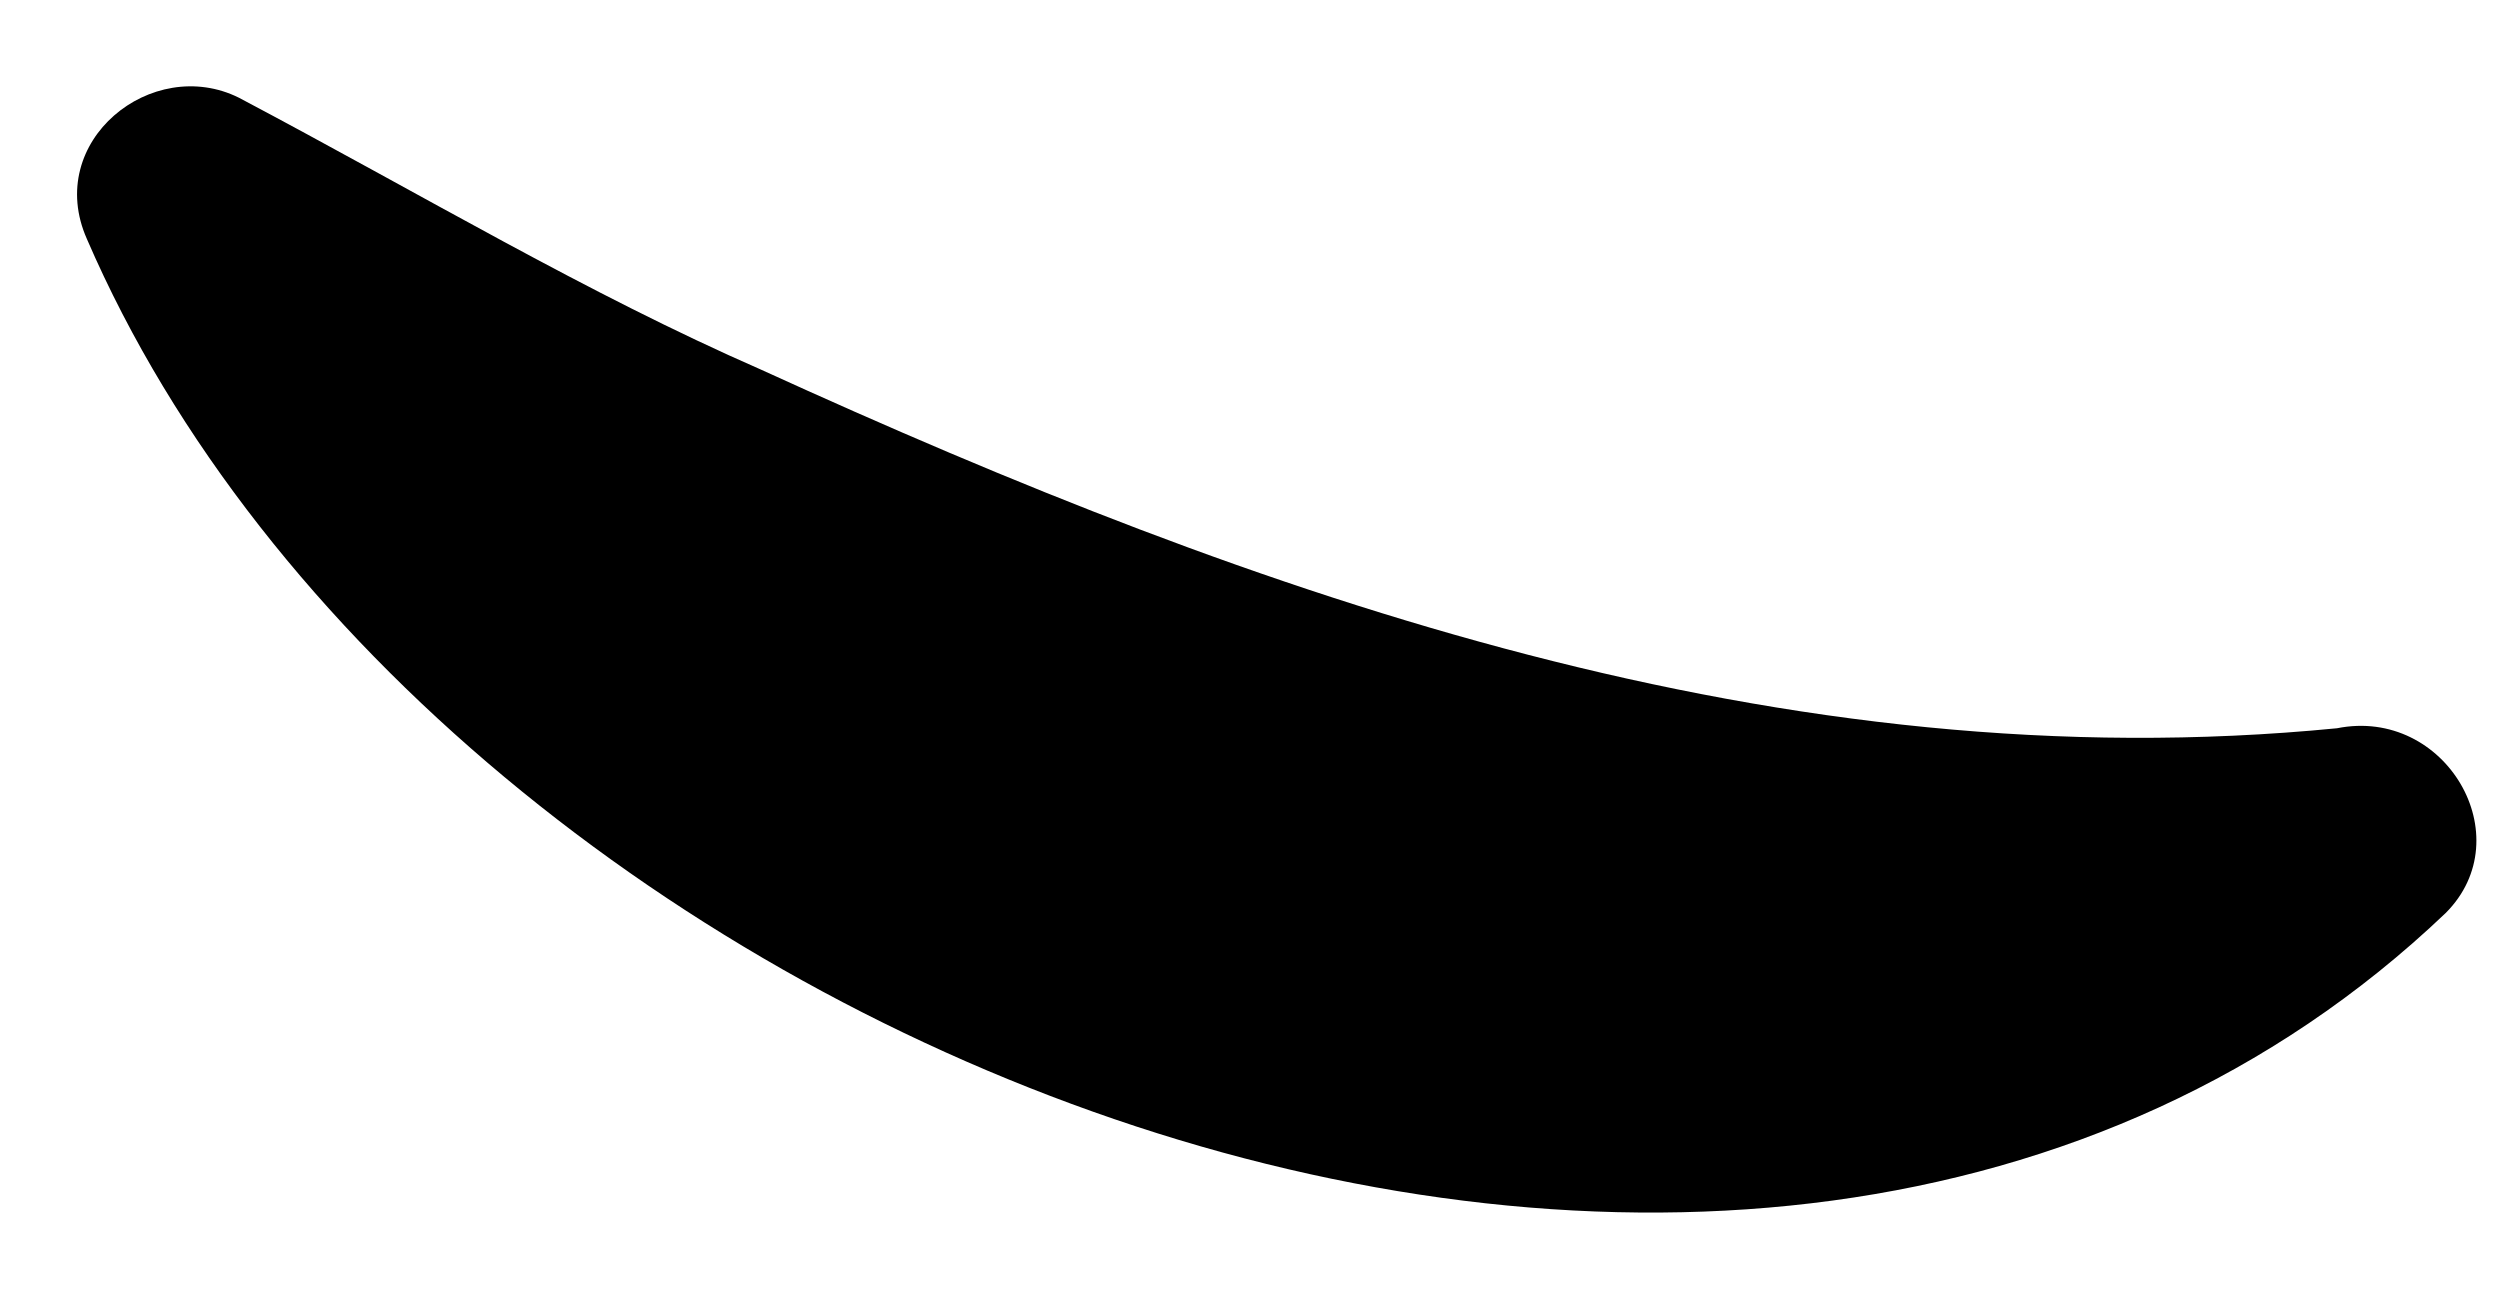 <svg width="23" height="12" viewBox="0 0 23 12" fill="none" xmlns="http://www.w3.org/2000/svg">
<path d="M22.5 8.4C16.1 14.5 4 9.6 0.8 2.2C0.4 1.3 1.4 0.5 2.2 0.9C3.9 1.8 5.4 2.7 7 3.4C11.6 5.5 16.4 7.2 21.5 6.7C22.5 6.5 23.2 7.7 22.5 8.4Z" fill="black"/>
</svg>
